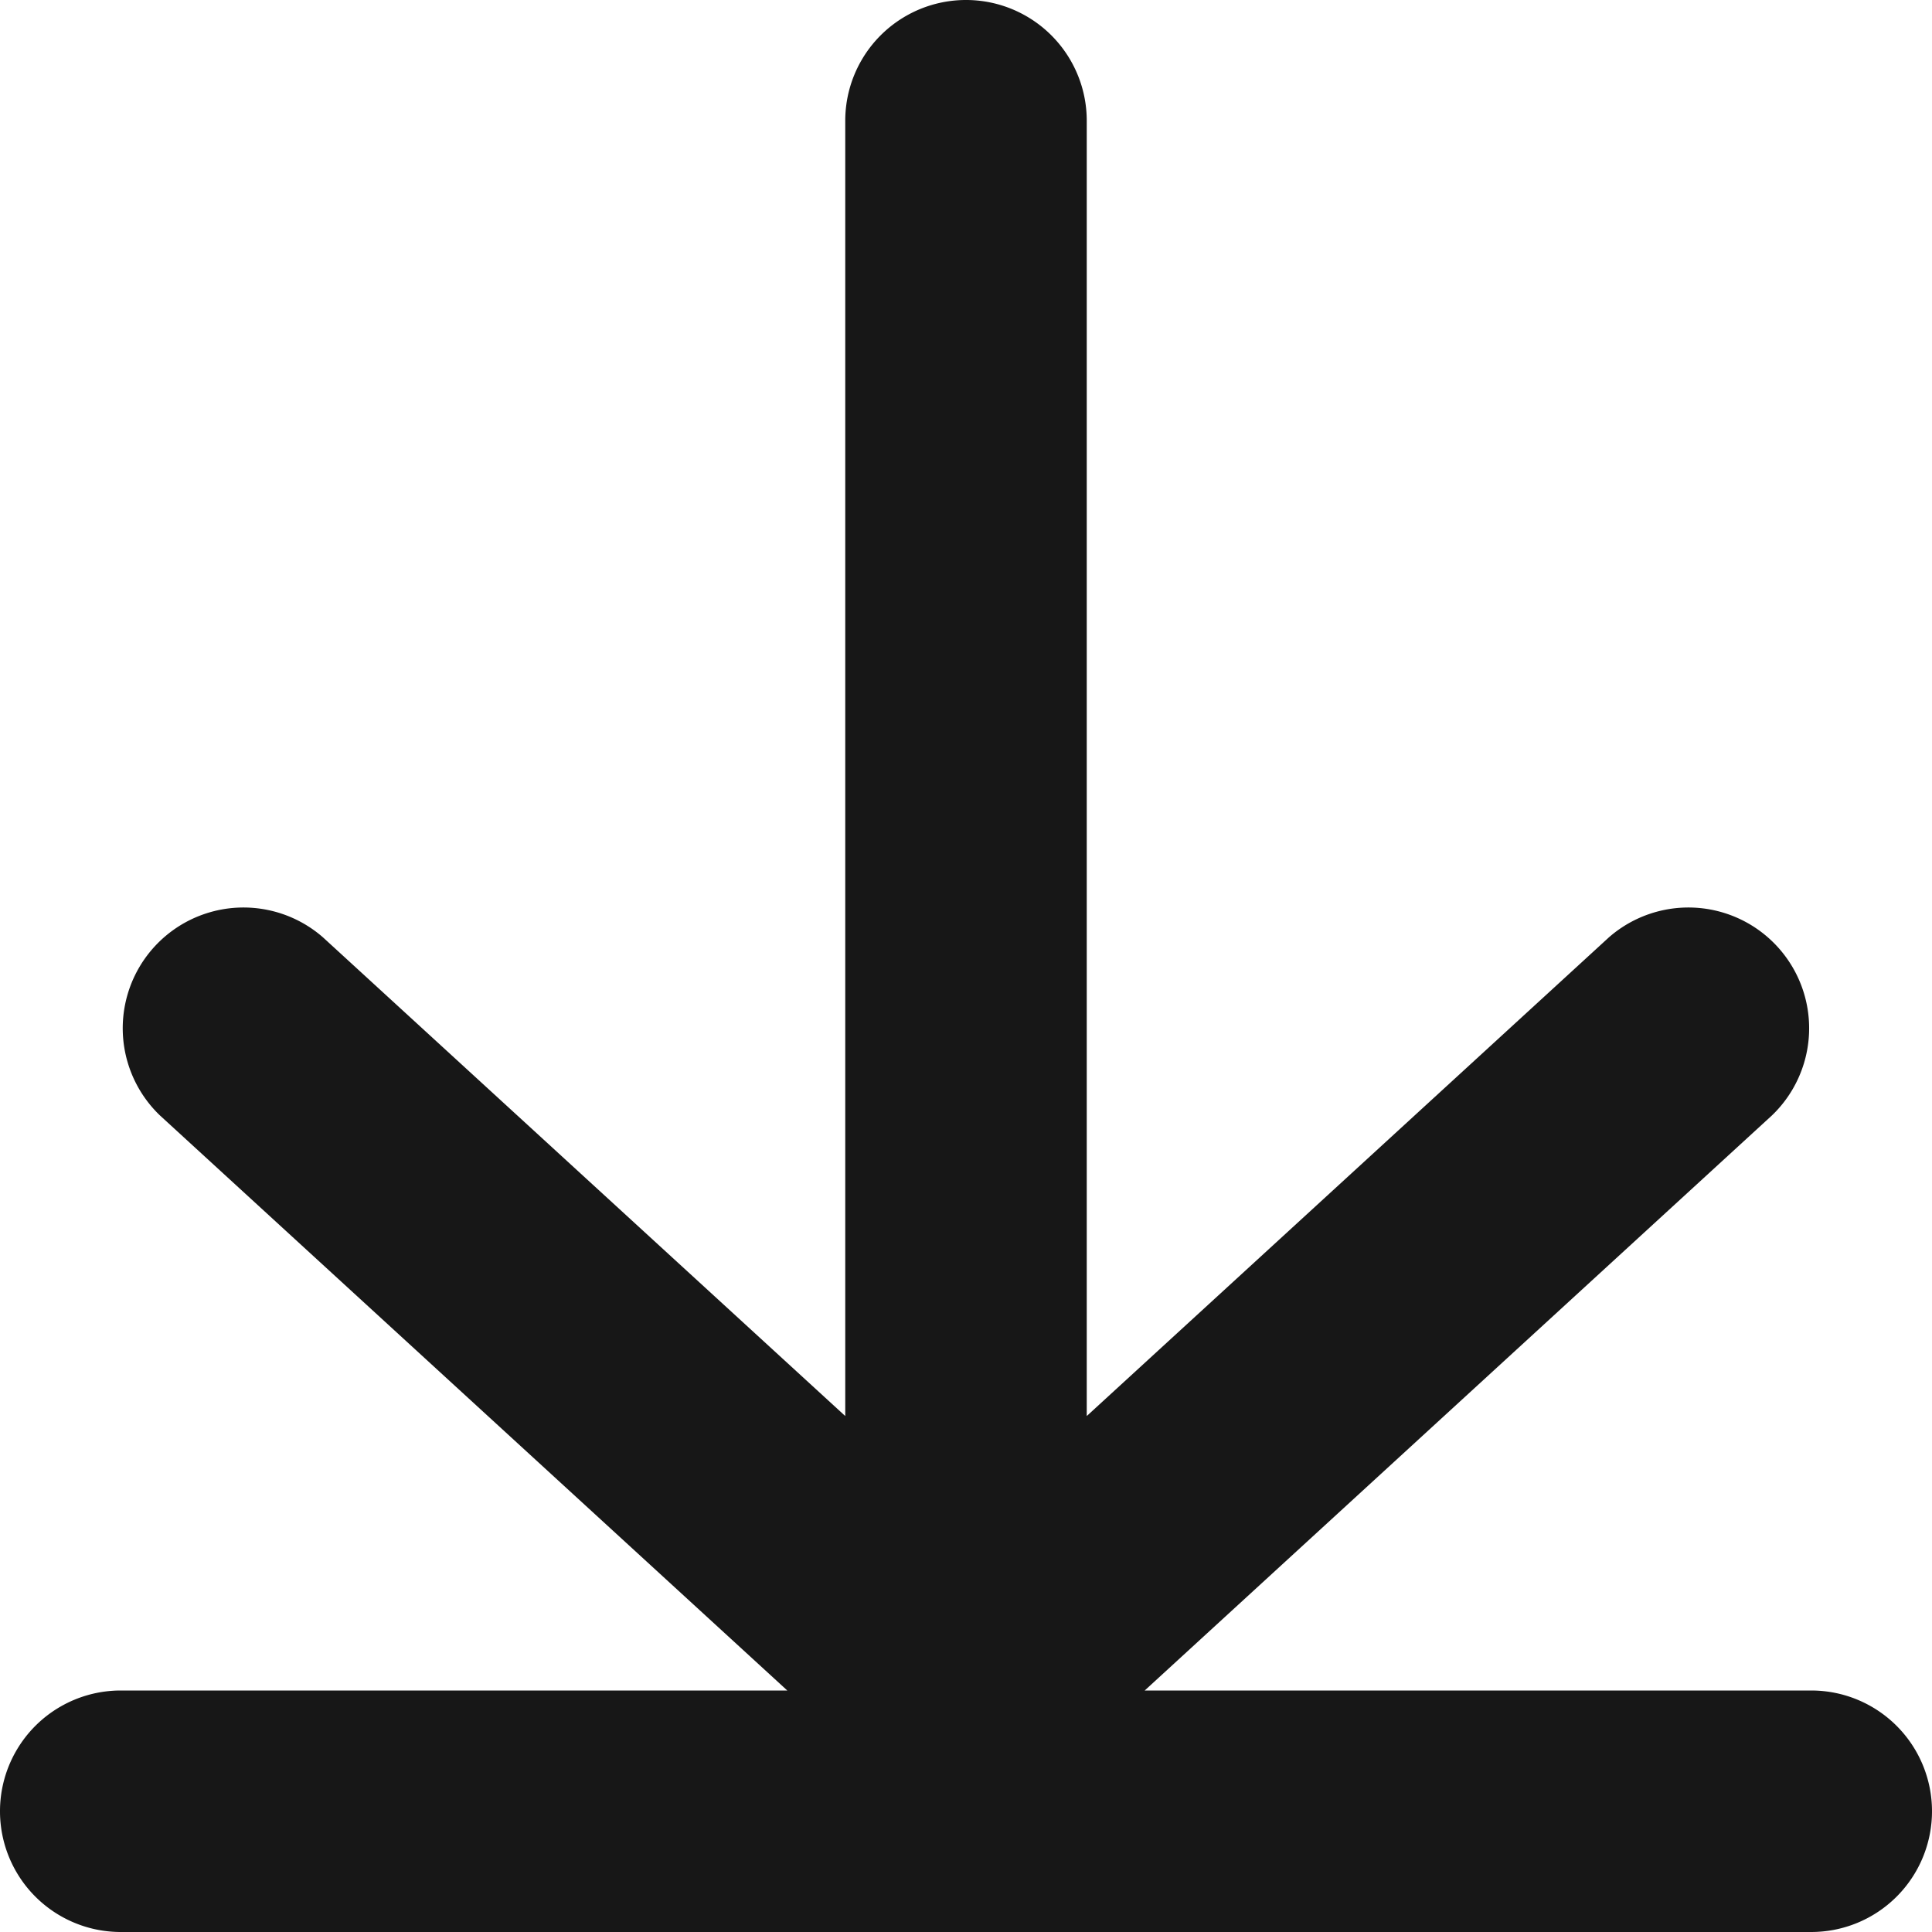 <svg width="16" height="16" viewBox="0 0 16 16" fill="none" xmlns="http://www.w3.org/2000/svg"><path fill-rule="evenodd" clip-rule="evenodd" d="M16 15a1 1 0 01-1 1H1a1 1 0 110-2h5.52L1.324 9.237a1 1 0 011.351-1.474L7 11.727V1a1 1 0 012 0v10.727l4.324-3.964a1 1 0 011.351 1.474L9.48 14H15a1 1 0 011 1z" fill="#171717"/></svg>
